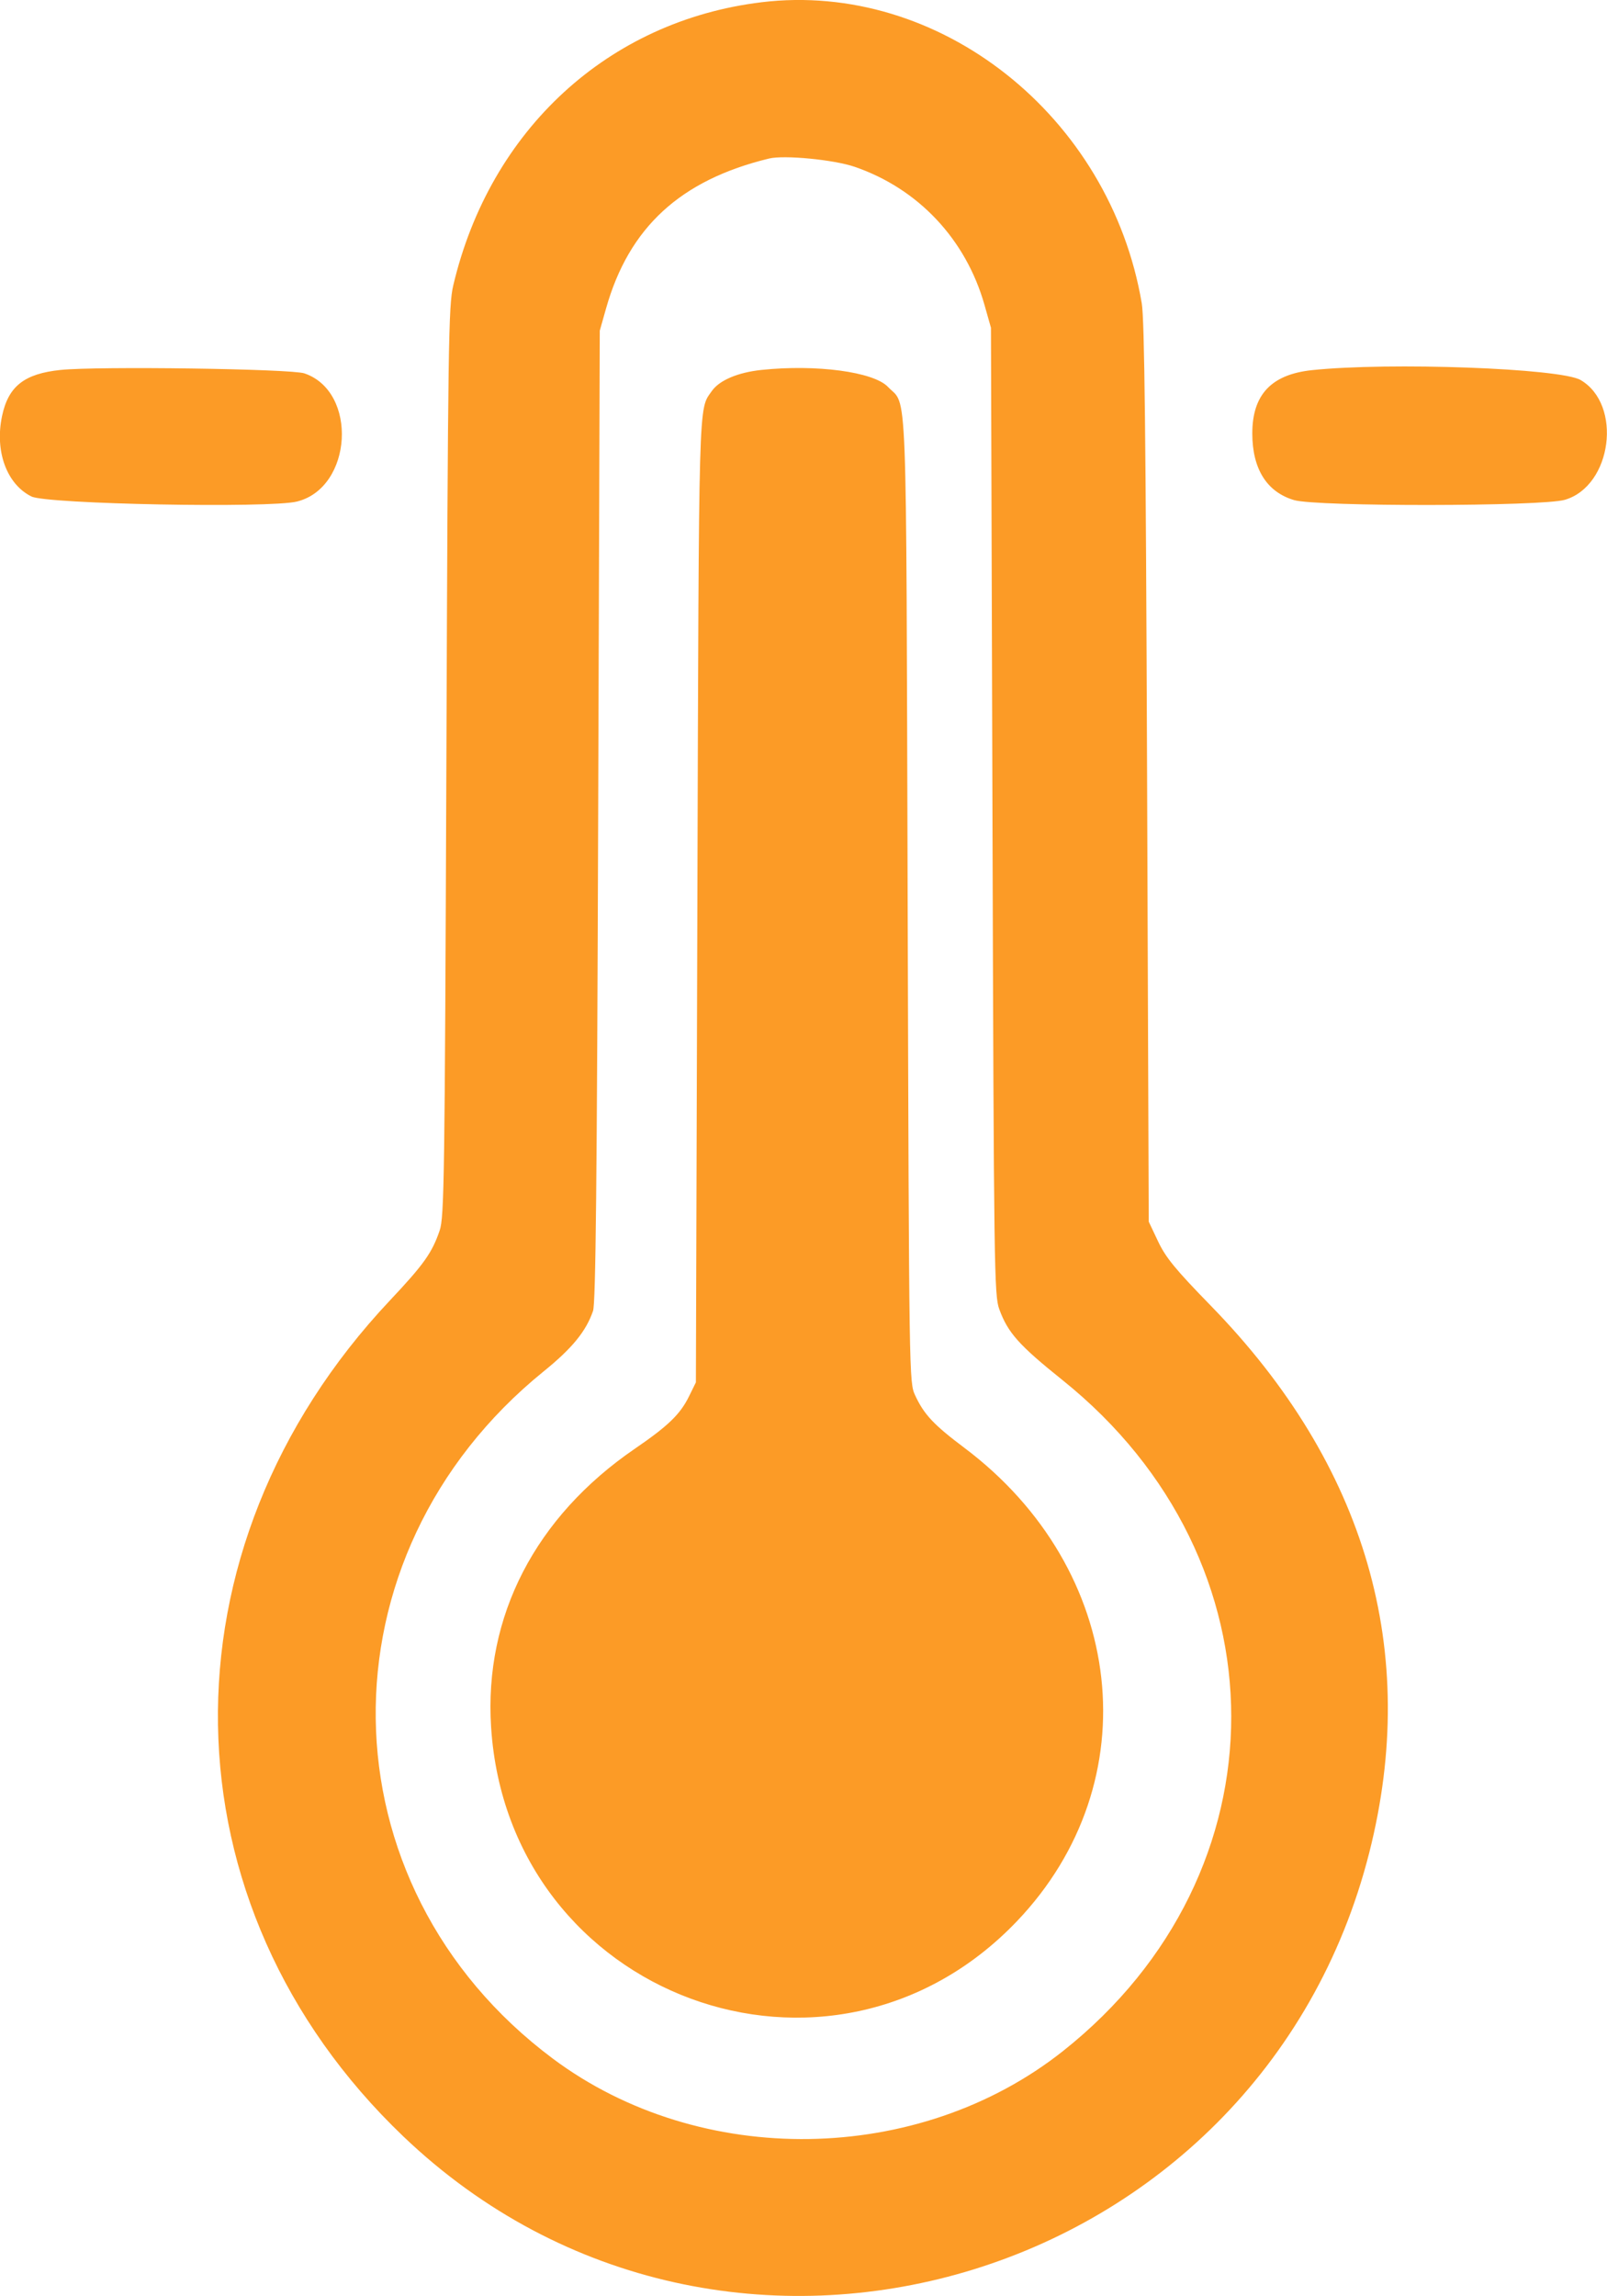 <svg xmlns="http://www.w3.org/2000/svg" height="307.9" width="215.56"> <g transform="translate(-77.254,-48.307)"><path fill-rule="evenodd" fill="#fc9b26" d="m179.37,48.613c-20.512,2.497-36.396,17.094-41.316,37.969-0.641,2.72-0.71,7.466-0.924,63.859-0.214,55.968-0.287,61.08-0.899,62.879-1.022,3-2.127,4.554-6.668,9.377-31.443,33.395-30.674,81.119,1.809,112.13,43.036,41.089,114.82,19.997,129.55-38.061,6.837-26.961-0.408-51.969-21.249-73.352-4.748-4.872-6.047-6.454-7.072-8.619l-1.256-2.652-0.225-60.137c-0.169-45.189-0.346-60.853-0.711-63.015-4.252-25.156-27.165-43.286-51.035-40.38m12.523,22.067c8.54,2.933,14.924,9.723,17.416,18.526l0.866,3.056,0.201,64.839c0.191,61.677,0.236,64.934,0.921,66.797,1.161,3.16,2.63,4.804,8.487,9.501,30.138,24.174,30.168,66.099,0.064,89.961-19.372,15.355-48.688,15.787-68.459,1.009-31.162-23.291-31.739-67.431-1.203-92.159,3.828-3.101,5.678-5.367,6.614-8.102,0.359-1.051,0.525-17.082,0.688-66.419l0.215-65.035,0.848-2.998c3.073-10.864,9.973-17.204,21.859-20.086,2.032-0.492,8.691,0.152,11.483,1.11m-106.52,27.241c-4.868,0.504-7.006,2.19-7.849,6.188-0.994,4.715,0.622,9.133,3.945,10.783,2.063,1.025,31.962,1.592,35.623,0.676,7.464-1.868,8.202-14.739,0.986-17.189-1.8-0.611-27.724-0.974-32.705-0.458m94.032-0.003c-3.186,0.333-5.678,1.395-6.686,2.85-1.79,2.587-1.713-0.165-1.923,68.281l-0.199,64.642-0.93,1.89c-1.18,2.397-2.788,3.951-7.254,7.007-13.356,9.142-20.241,22.468-19.288,37.333,2.322,36.225,45.549,52.189,70.526,26.045,17.87-18.704,14.693-47.189-7.086-63.529-4.059-3.046-5.367-4.44-6.549-6.983-0.819-1.76-0.82-1.843-1.015-66.405-0.217-71.611-0.006-66.103-2.65-68.863-1.929-2.014-9.577-3.038-16.946-2.268m73.828,0.031c-5.449,0.575-8.006,3.293-8.001,8.502,0.005,4.743,1.946,7.839,5.597,8.923,3.031,0.9,33.288,0.866,36.341-0.04,6.316-1.876,7.737-12.758,2.097-16.063-2.69-1.576-25.645-2.418-36.034-1.322"/></g></svg>
